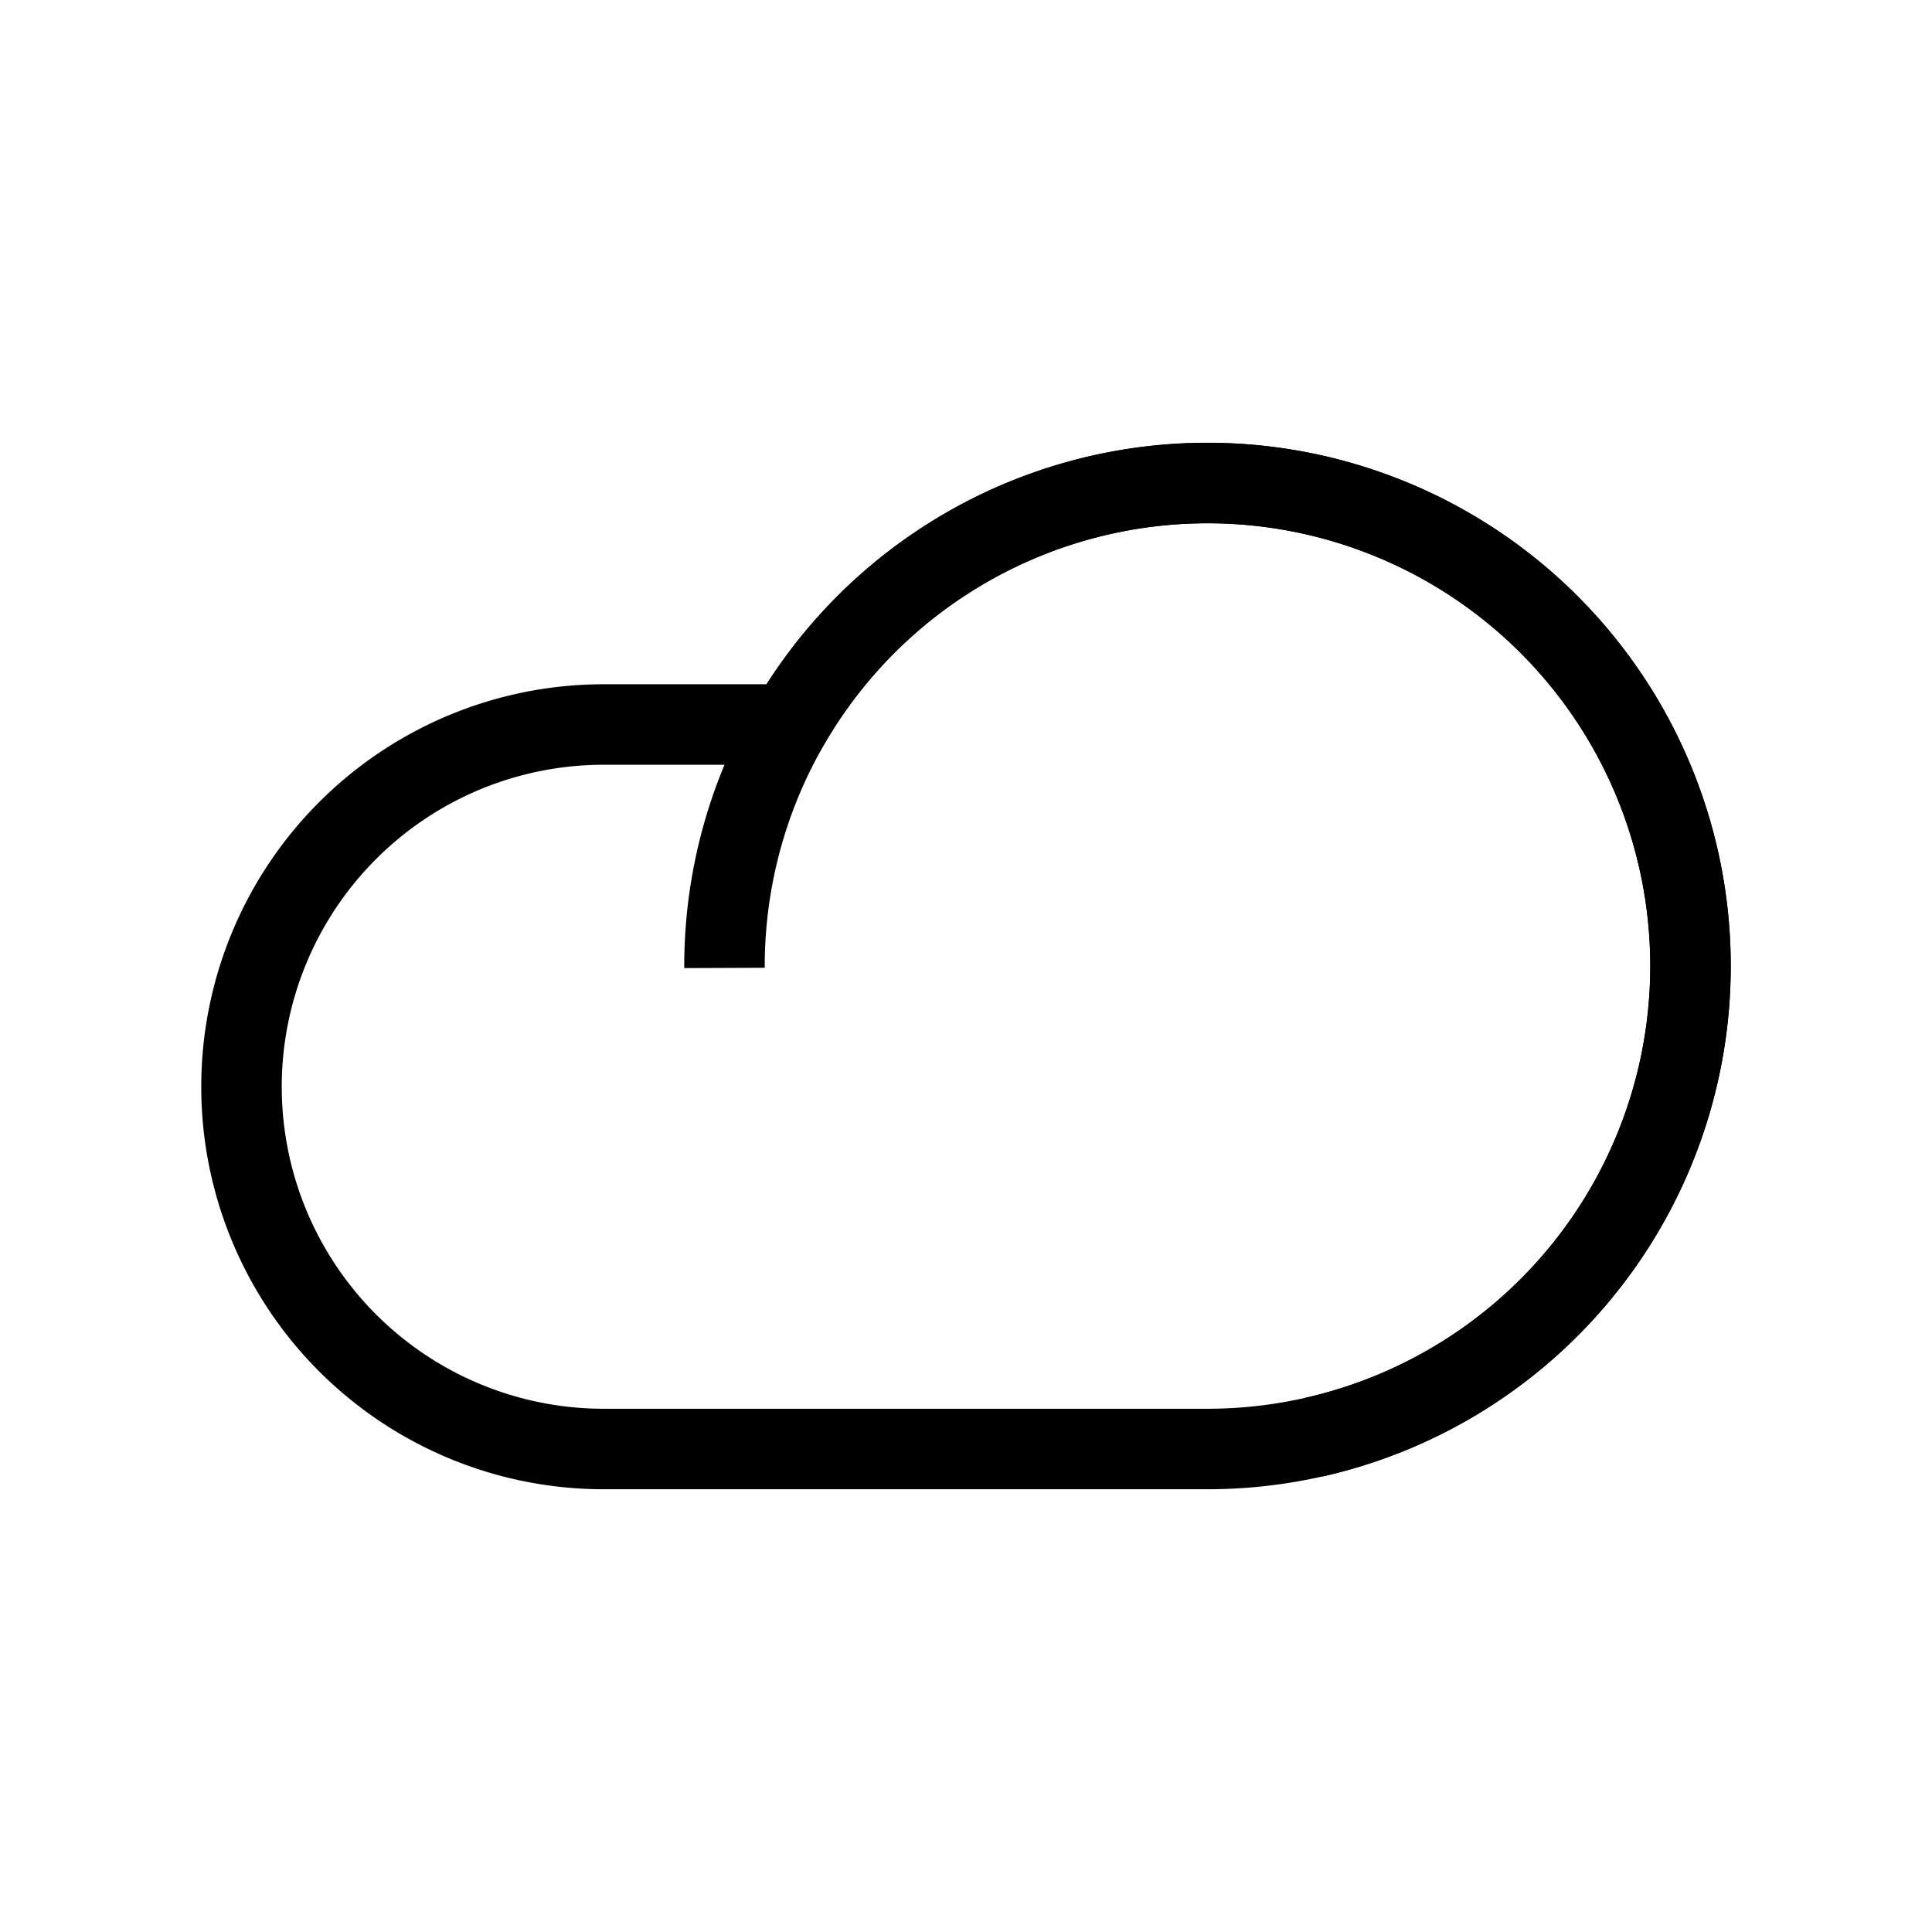 <svg xmlns="http://www.w3.org/2000/svg" xmlns:xlink="http://www.w3.org/1999/xlink" width="24" height="24" viewBox="0 0 24 24"><g fill="none"><path fill="currentColor" d="m9.803 9l.432.25l-.144.25h-.288zM15 6.5a5.5 5.5 0 0 0-4.764 2.75l-.866-.5A6.5 6.5 0 0 1 15 5.5zm5.5 5.5A5.5 5.5 0 0 0 15 6.5v-1a6.5 6.5 0 0 1 6.5 6.5zM15 17.5a5.5 5.5 0 0 0 5.5-5.5h1a6.5 6.5 0 0 1-6.5 6.5zm-7.5 0H15v1H7.5zm-4-4a4 4 0 0 0 4 4v1a5 5 0 0 1-5-5zm4-4a4 4 0 0 0-4 4h-1a5 5 0 0 1 5-5zm2.303 0H7.5v-1h2.303z"/><path stroke="currentColor" d="M16.318 17.854A6 6 0 1 0 9 12.024"/></g></svg>